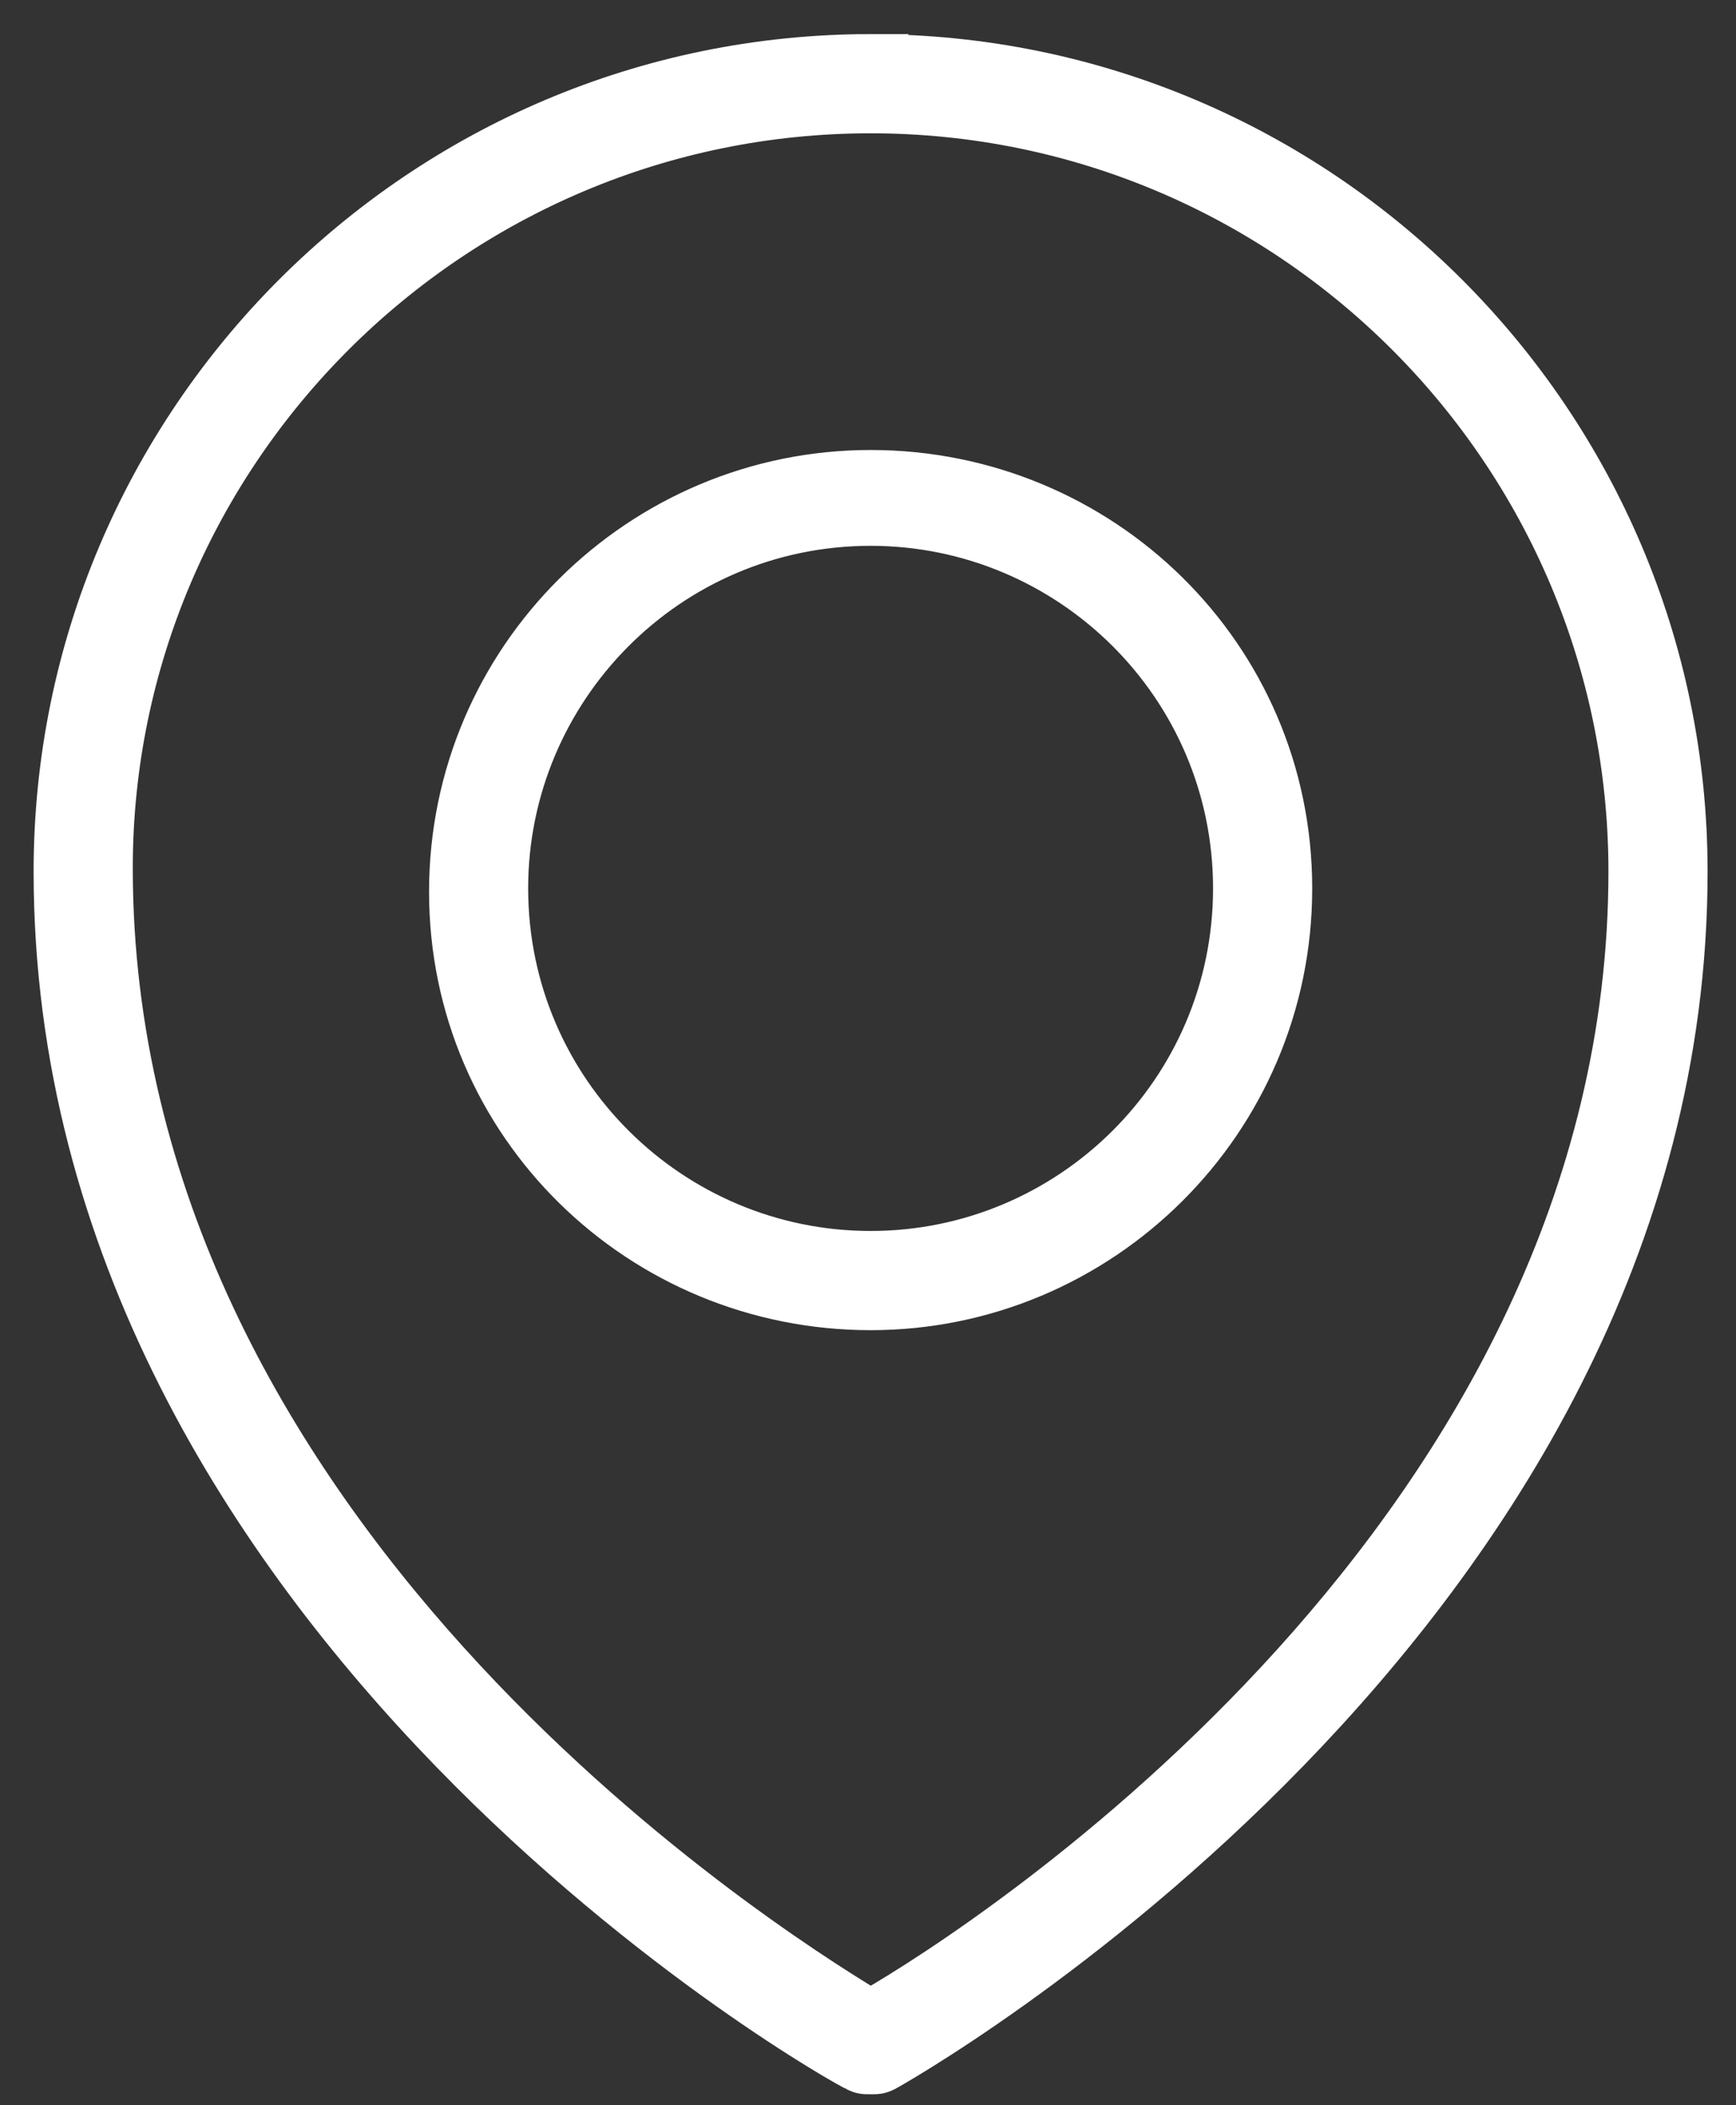 <svg width="33" height="40" viewBox="0 0 33 40" fill="none" xmlns="http://www.w3.org/2000/svg">
<rect x="0" y="0" width="33" height="40" fill="#333333" stroke="none"/>
<path d="M16.55 8.85C12.117 8.85 8.456 12.447 8.456 16.944C8.456 21.441 12.117 24.974 16.55 24.974C20.982 24.974 24.644 21.377 24.644 16.88C24.644 12.383 20.982 8.85 16.55 8.85ZM16.55 23.689C12.824 23.689 9.74 20.67 9.74 16.88C9.74 13.154 12.76 10.071 16.55 10.071C20.276 10.071 23.359 13.09 23.359 16.88C23.359 20.67 20.276 23.689 16.55 23.689ZM16.55 0.948C7.942 0.948 0.939 7.95 0.939 16.559C0.939 30.948 16.036 39.364 16.229 39.428C16.357 39.492 16.421 39.492 16.549 39.492C16.678 39.492 16.742 39.492 16.871 39.428C16.999 39.364 32.16 30.884 32.16 16.559C32.159 7.951 25.157 0.949 16.549 0.949L16.55 0.948ZM16.55 38.079C14.43 36.794 2.224 29.021 2.224 16.494C2.224 8.657 8.648 2.233 16.55 2.233C24.451 2.233 30.875 8.657 30.875 16.559C30.875 29.021 18.67 36.858 16.55 38.079Z" fill="white" stroke="white" stroke-width="0.6"/>
</svg>
